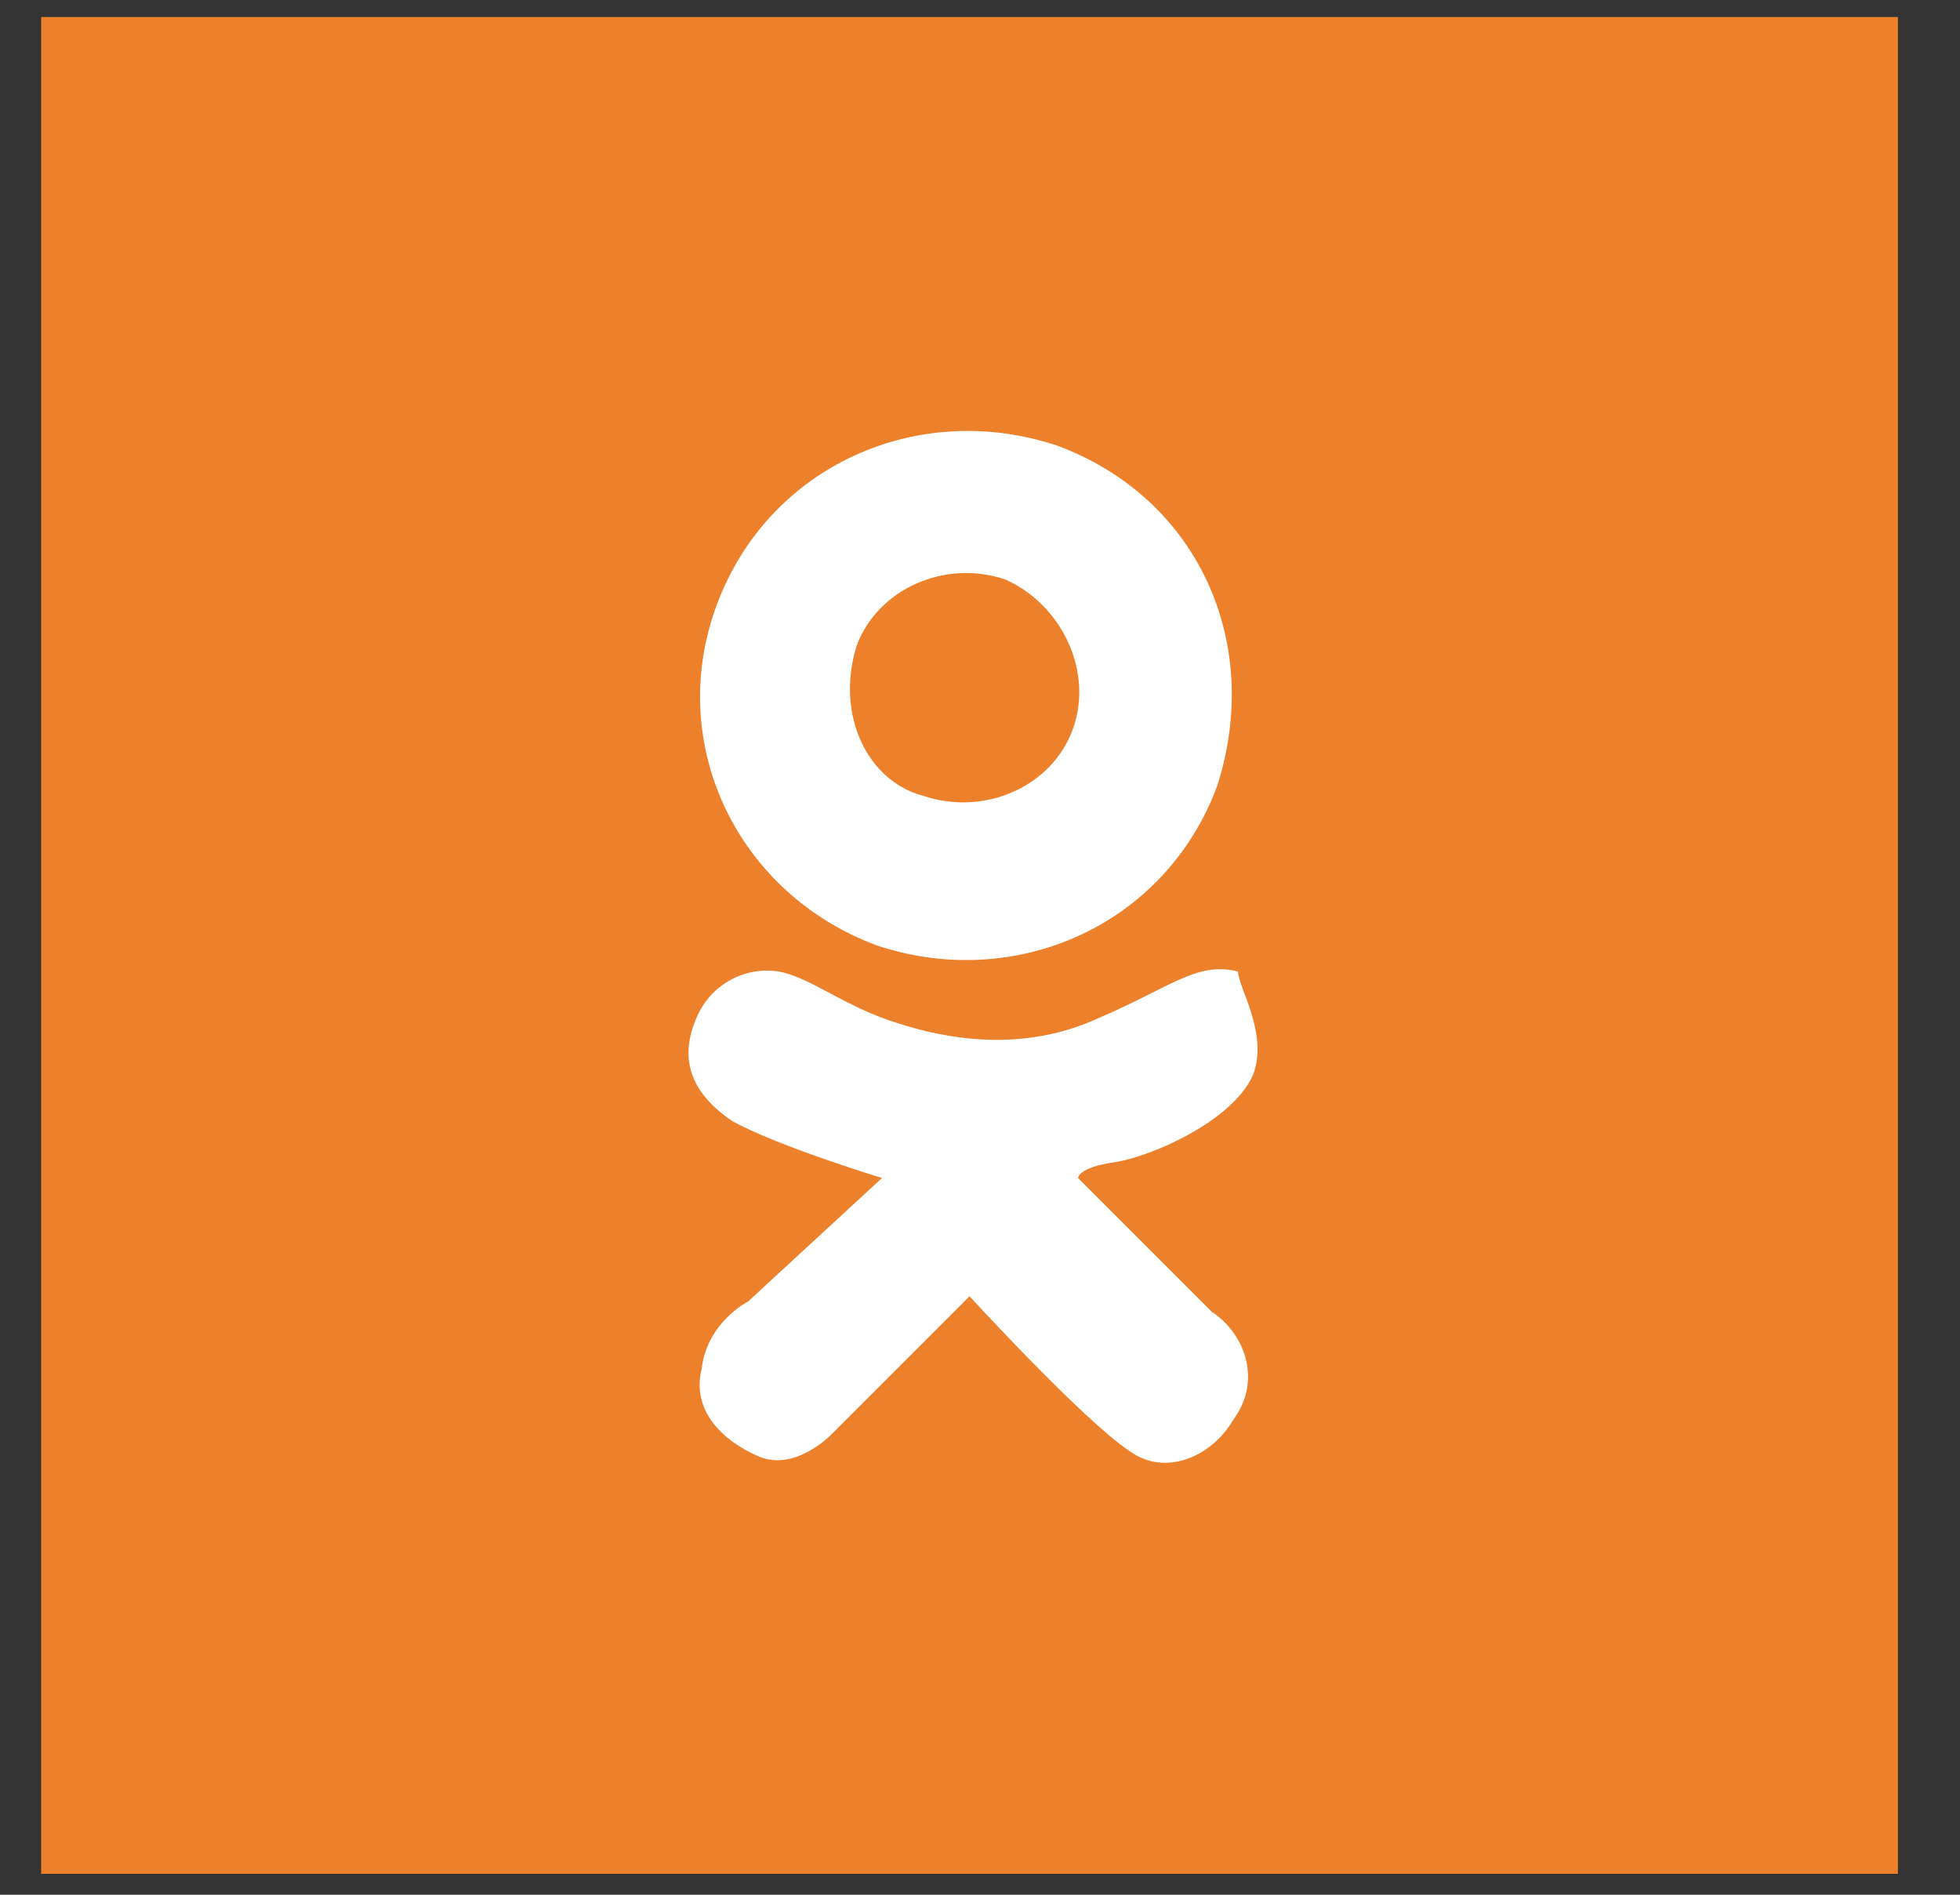 <?xml version="1.0" encoding="utf-8"?>
<!-- Generator: Avocode 2.3.2-ea60620 - http://avocode.com -->
<svg height="29" width="30" xmlns:xlink="http://www.w3.org/1999/xlink" xmlns="http://www.w3.org/2000/svg" viewBox="0 0 30 29">
    <rect x="0" y="0" width="30" height="29" fill="#333333" stroke="none"/>
    <path fill="#ed802b" fill-rule="evenodd" d="M 0.63 0.26 L 29.05 0.26 L 29.05 28.68 L 0.63 28.68 L 0.63 0.26 Z M 0.63 0.26" />
    <path fill="#ffffff" fill-rule="evenodd" d="M 16.18 6.82 C 14.05 6.11 11.76 7.13 10.97 9.26 C 10.18 11.39 11.29 13.68 13.42 14.47 C 15.55 15.18 17.84 14.16 18.63 12.03 C 19.34 9.82 18.32 7.61 16.18 6.82 L 16.18 6.82 Z M 16.42 11.16 C 16.11 12.03 15.08 12.5 14.13 12.18 C 13.26 11.95 12.79 10.92 13.11 9.89 C 13.42 9.03 14.45 8.55 15.39 8.87 C 16.26 9.26 16.74 10.29 16.42 11.16 L 16.42 11.16 Z M 16.42 11.16" />
    <path fill="#ffffff" fill-rule="evenodd" d="M 19.18 16.45 C 18.87 17.16 17.61 17.71 17.05 17.79 C 16.5 17.87 16.5 18.03 16.5 18.03 L 18.55 20.08 C 19.03 20.39 19.34 21.11 18.87 21.74 C 18.55 22.29 17.84 22.61 17.29 22.21 C 16.58 21.74 14.84 19.84 14.84 19.84 L 12.71 21.97 C 12.71 21.97 12.16 22.53 11.61 22.29 C 11.05 22.05 10.58 21.58 10.74 20.95 C 10.82 20.24 11.45 19.92 11.45 19.92 L 13.5 18.03 C 13.5 18.03 11.92 17.55 11.21 17.16 C 10.5 16.68 10.42 16.13 10.66 15.58 C 10.89 15.03 11.45 14.79 11.92 14.87 C 12.39 14.95 12.95 15.42 13.74 15.66 C 14.45 15.89 15.63 16.13 16.82 15.58 C 17.92 15.11 18.32 14.71 18.95 14.87 C 18.95 15.11 19.42 15.82 19.18 16.45 L 19.18 16.45 Z M 19.18 16.45" />
</svg>